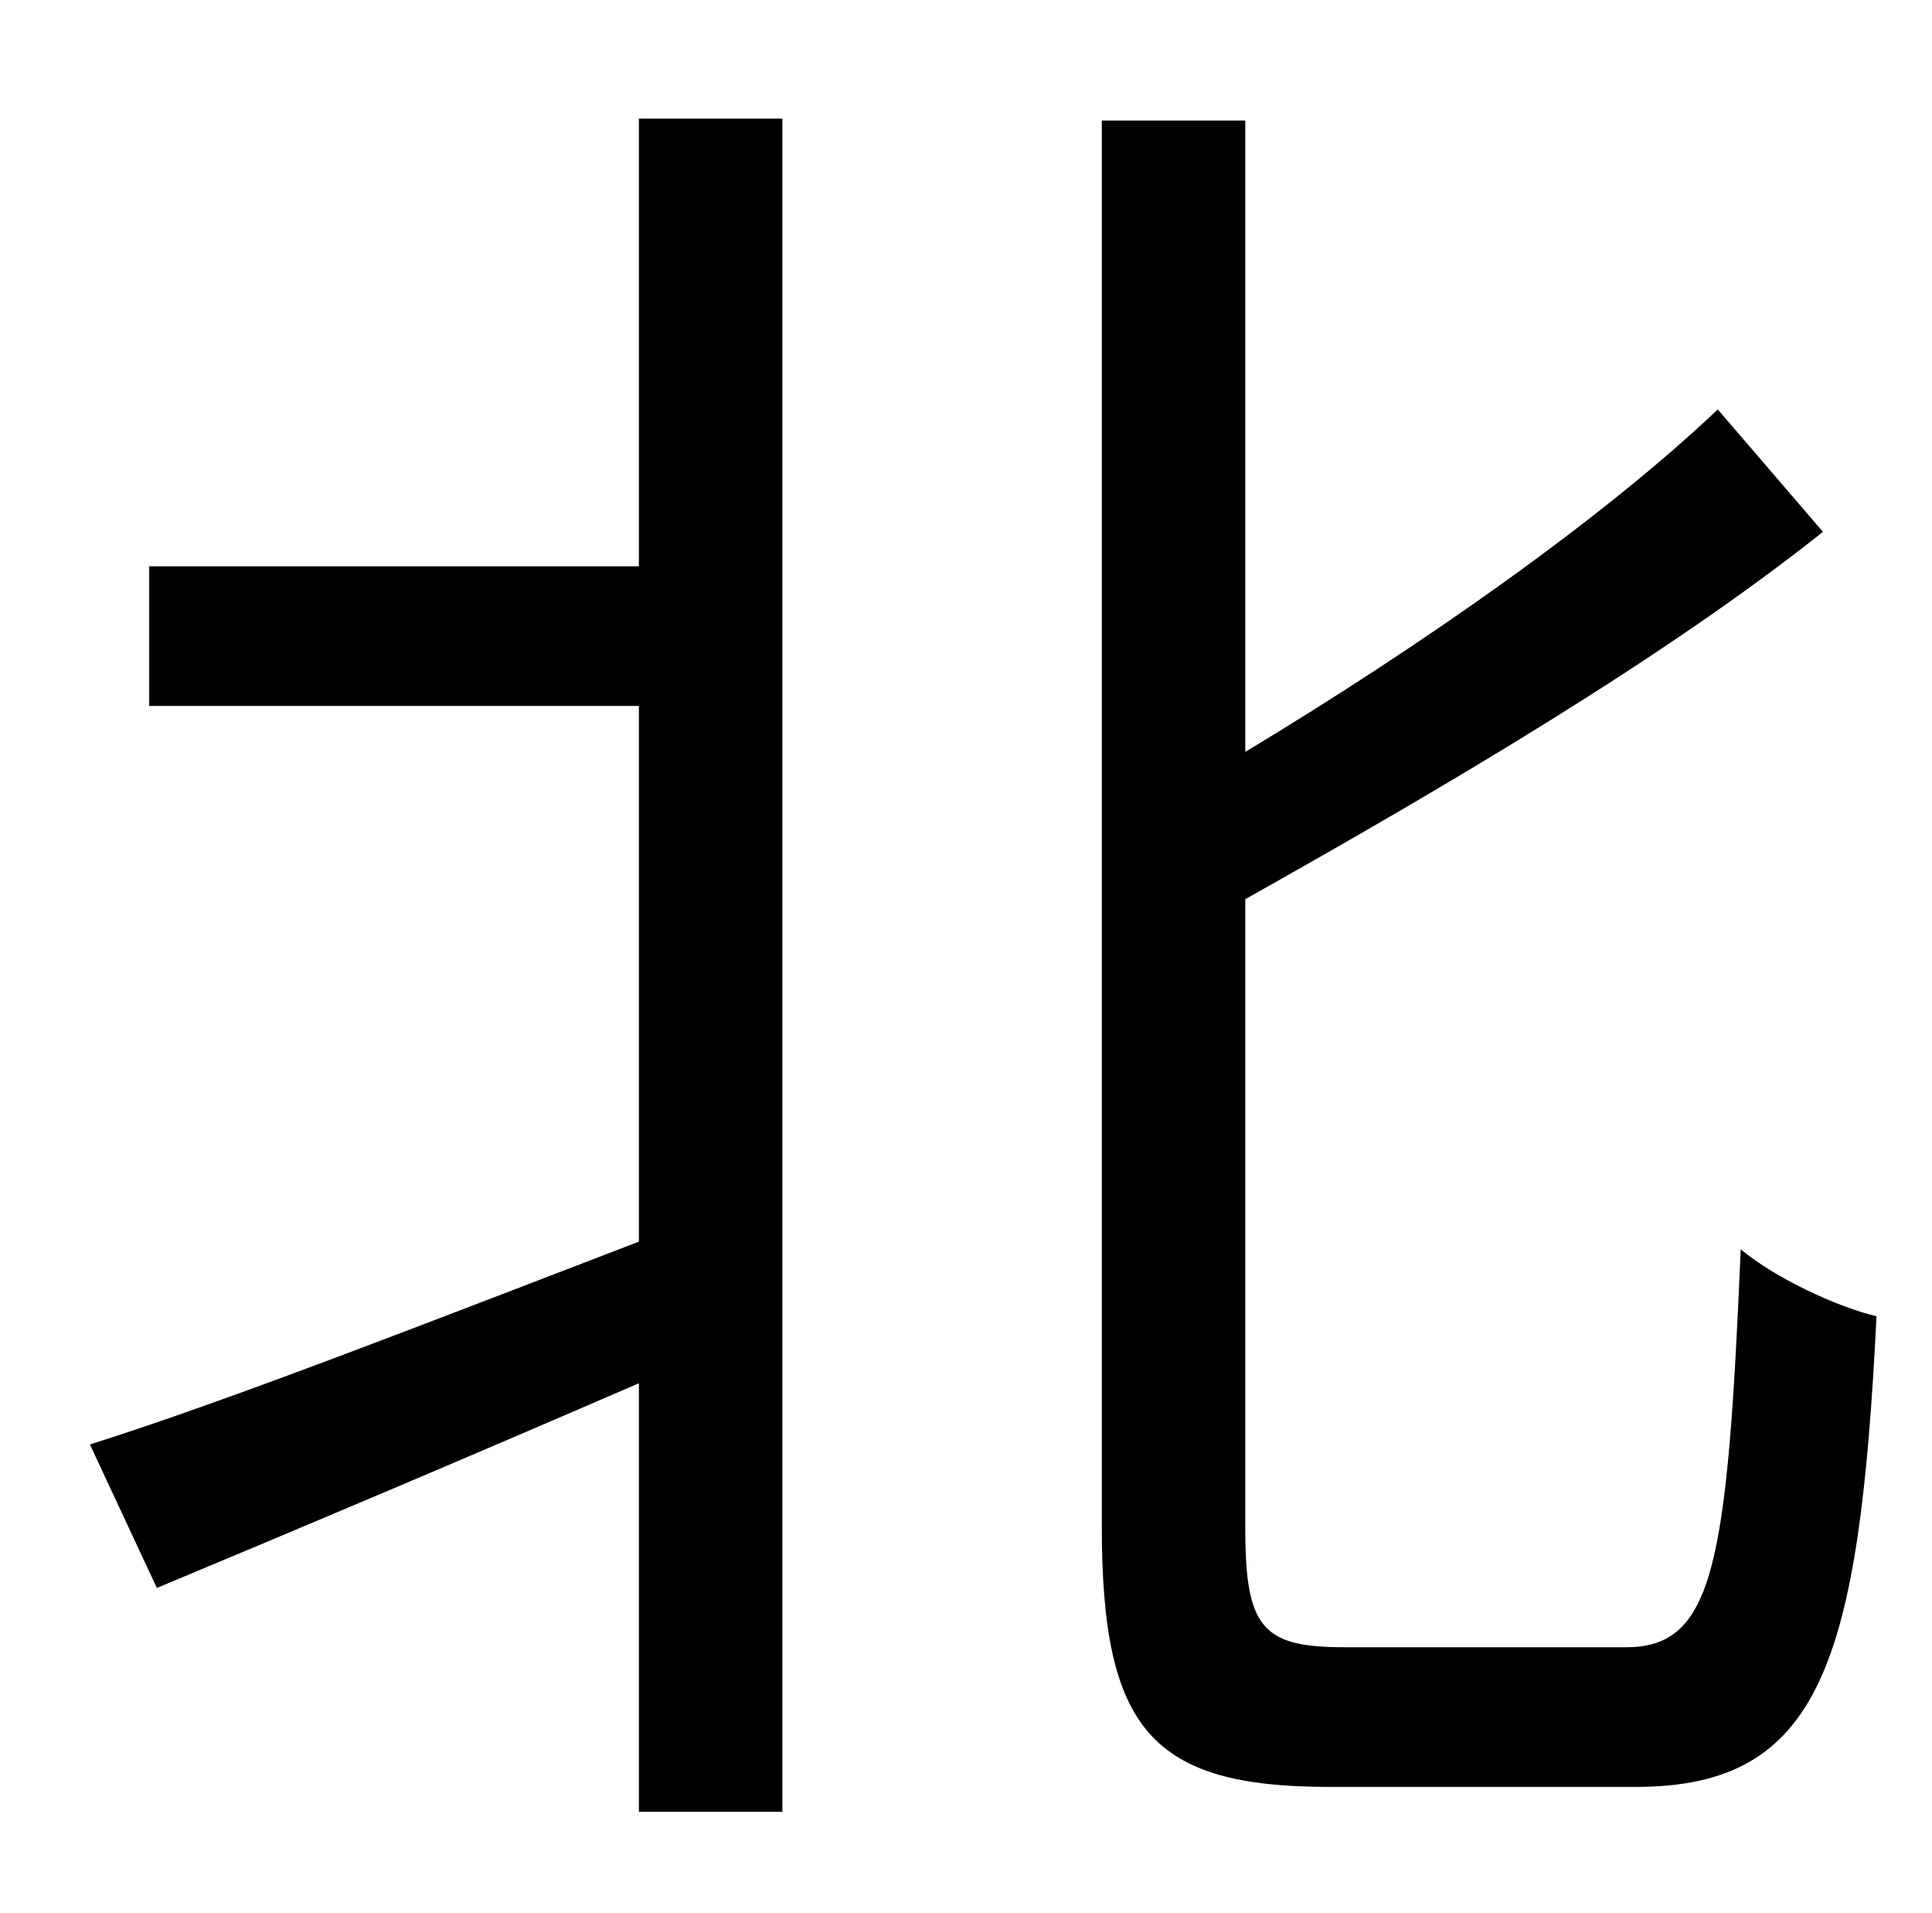 <?xml version="1.0" standalone="no"?>
<!DOCTYPE svg PUBLIC "-//W3C//DTD SVG 1.1//EN" "http://www.w3.org/Graphics/SVG/1.1/DTD/svg11.dtd" >
<svg xmlns="http://www.w3.org/2000/svg" xmlns:xlink="http://www.w3.org/1999/xlink" version="1.1" viewBox="-10 0 1010 1000">
   <path fill="currentColor"
d="M324 296v-234h75v885h-75v-224c-90 39 -180 77 -252 107l-35 -75c73 -23 180 -65 287 -106v-280h-256v-73h256zM693 861h147c46 0 53 -43 60 -208c18 15 50 30 71 35c-9 181 -29 246 -126 246h-160c-93 0 -119 -30 -119 -136v-735h75v330c93 -56 187 -122 247 -179l55 64
c-83 66 -197 133 -302 192v329c0 52 9 62 52 62z" />
</svg>
